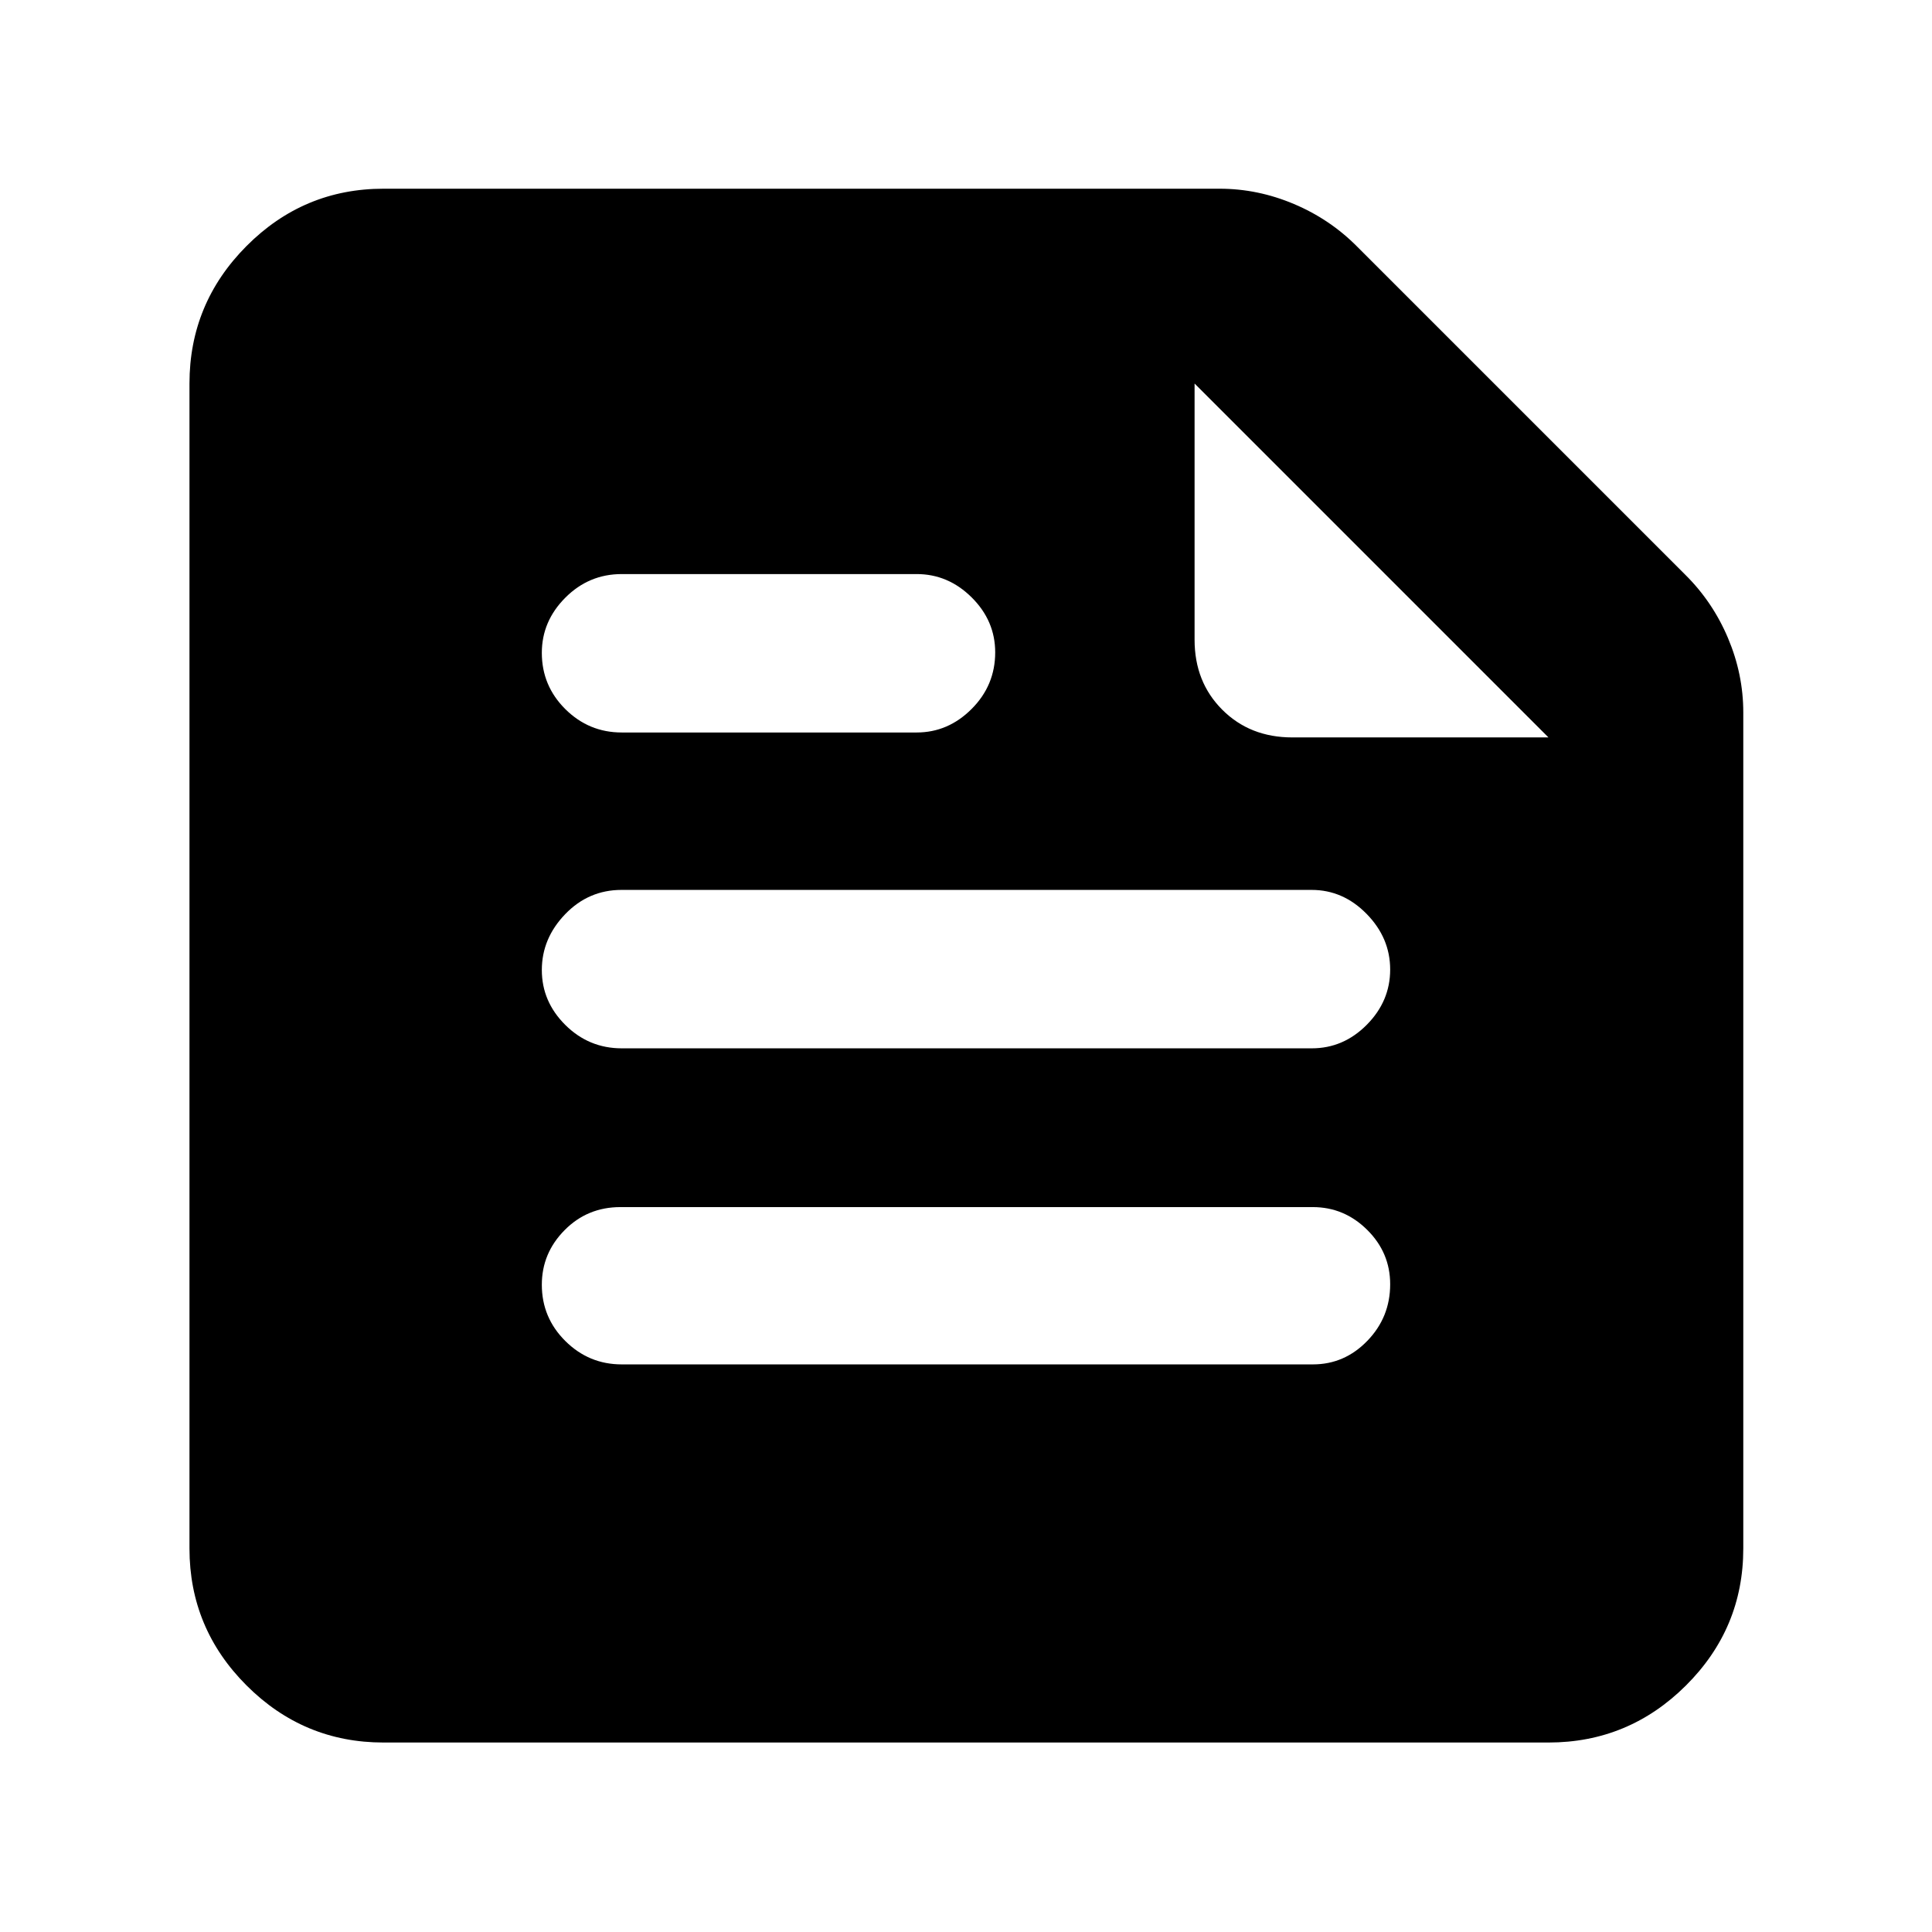 <svg xmlns="http://www.w3.org/2000/svg" height="40" viewBox="0 -960 960 960" width="40"><path d="M190.58-94.15q-39.71 0-68.07-28.36-28.36-28.36-28.36-68.07v-578.84q0-39.86 28.36-68.34 28.36-28.47 68.07-28.47h415.43q18.97 0 36.97 7.61 18.01 7.61 31.56 21.34l162.74 162.74q13.73 13.55 21.34 31.56 7.61 18 7.61 36.97v415.43q0 39.71-28.47 68.07-28.48 28.36-68.34 28.36H190.58Zm403-675.27v127.29q0 21.04 13.76 34.79 13.75 13.76 34.79 13.76h127.29L593.58-769.42Zm58.8 487.38q15.73 0 27.06-11.73 11.33-11.72 11.33-28.09 0-15.7-11.41-27.02T652.3-360.2H308.29q-16.4 0-27.73 11.44-11.33 11.44-11.33 27.14 0 16.36 11.69 27.97t28.01 11.61h343.45Zm-196.9-313.99q15.65 0 27.34-11.72t11.69-28.09q0-15.7-11.69-27.31-11.69-11.6-27.34-11.6H308.93q-16.32 0-28.01 11.72-11.69 11.72-11.69 27.42 0 16.37 11.69 27.98 11.69 11.6 28.01 11.6h146.55Zm196.34 156.94q15.73 0 27.34-11.72t11.61-27.42q0-15.7-11.69-27.64-11.69-11.94-27.34-11.94H308.85q-16.4 0-28.01 12.06-11.61 12.05-11.61 27.75t11.69 27.31q11.69 11.6 28.01 11.6h342.89Z"/></svg>